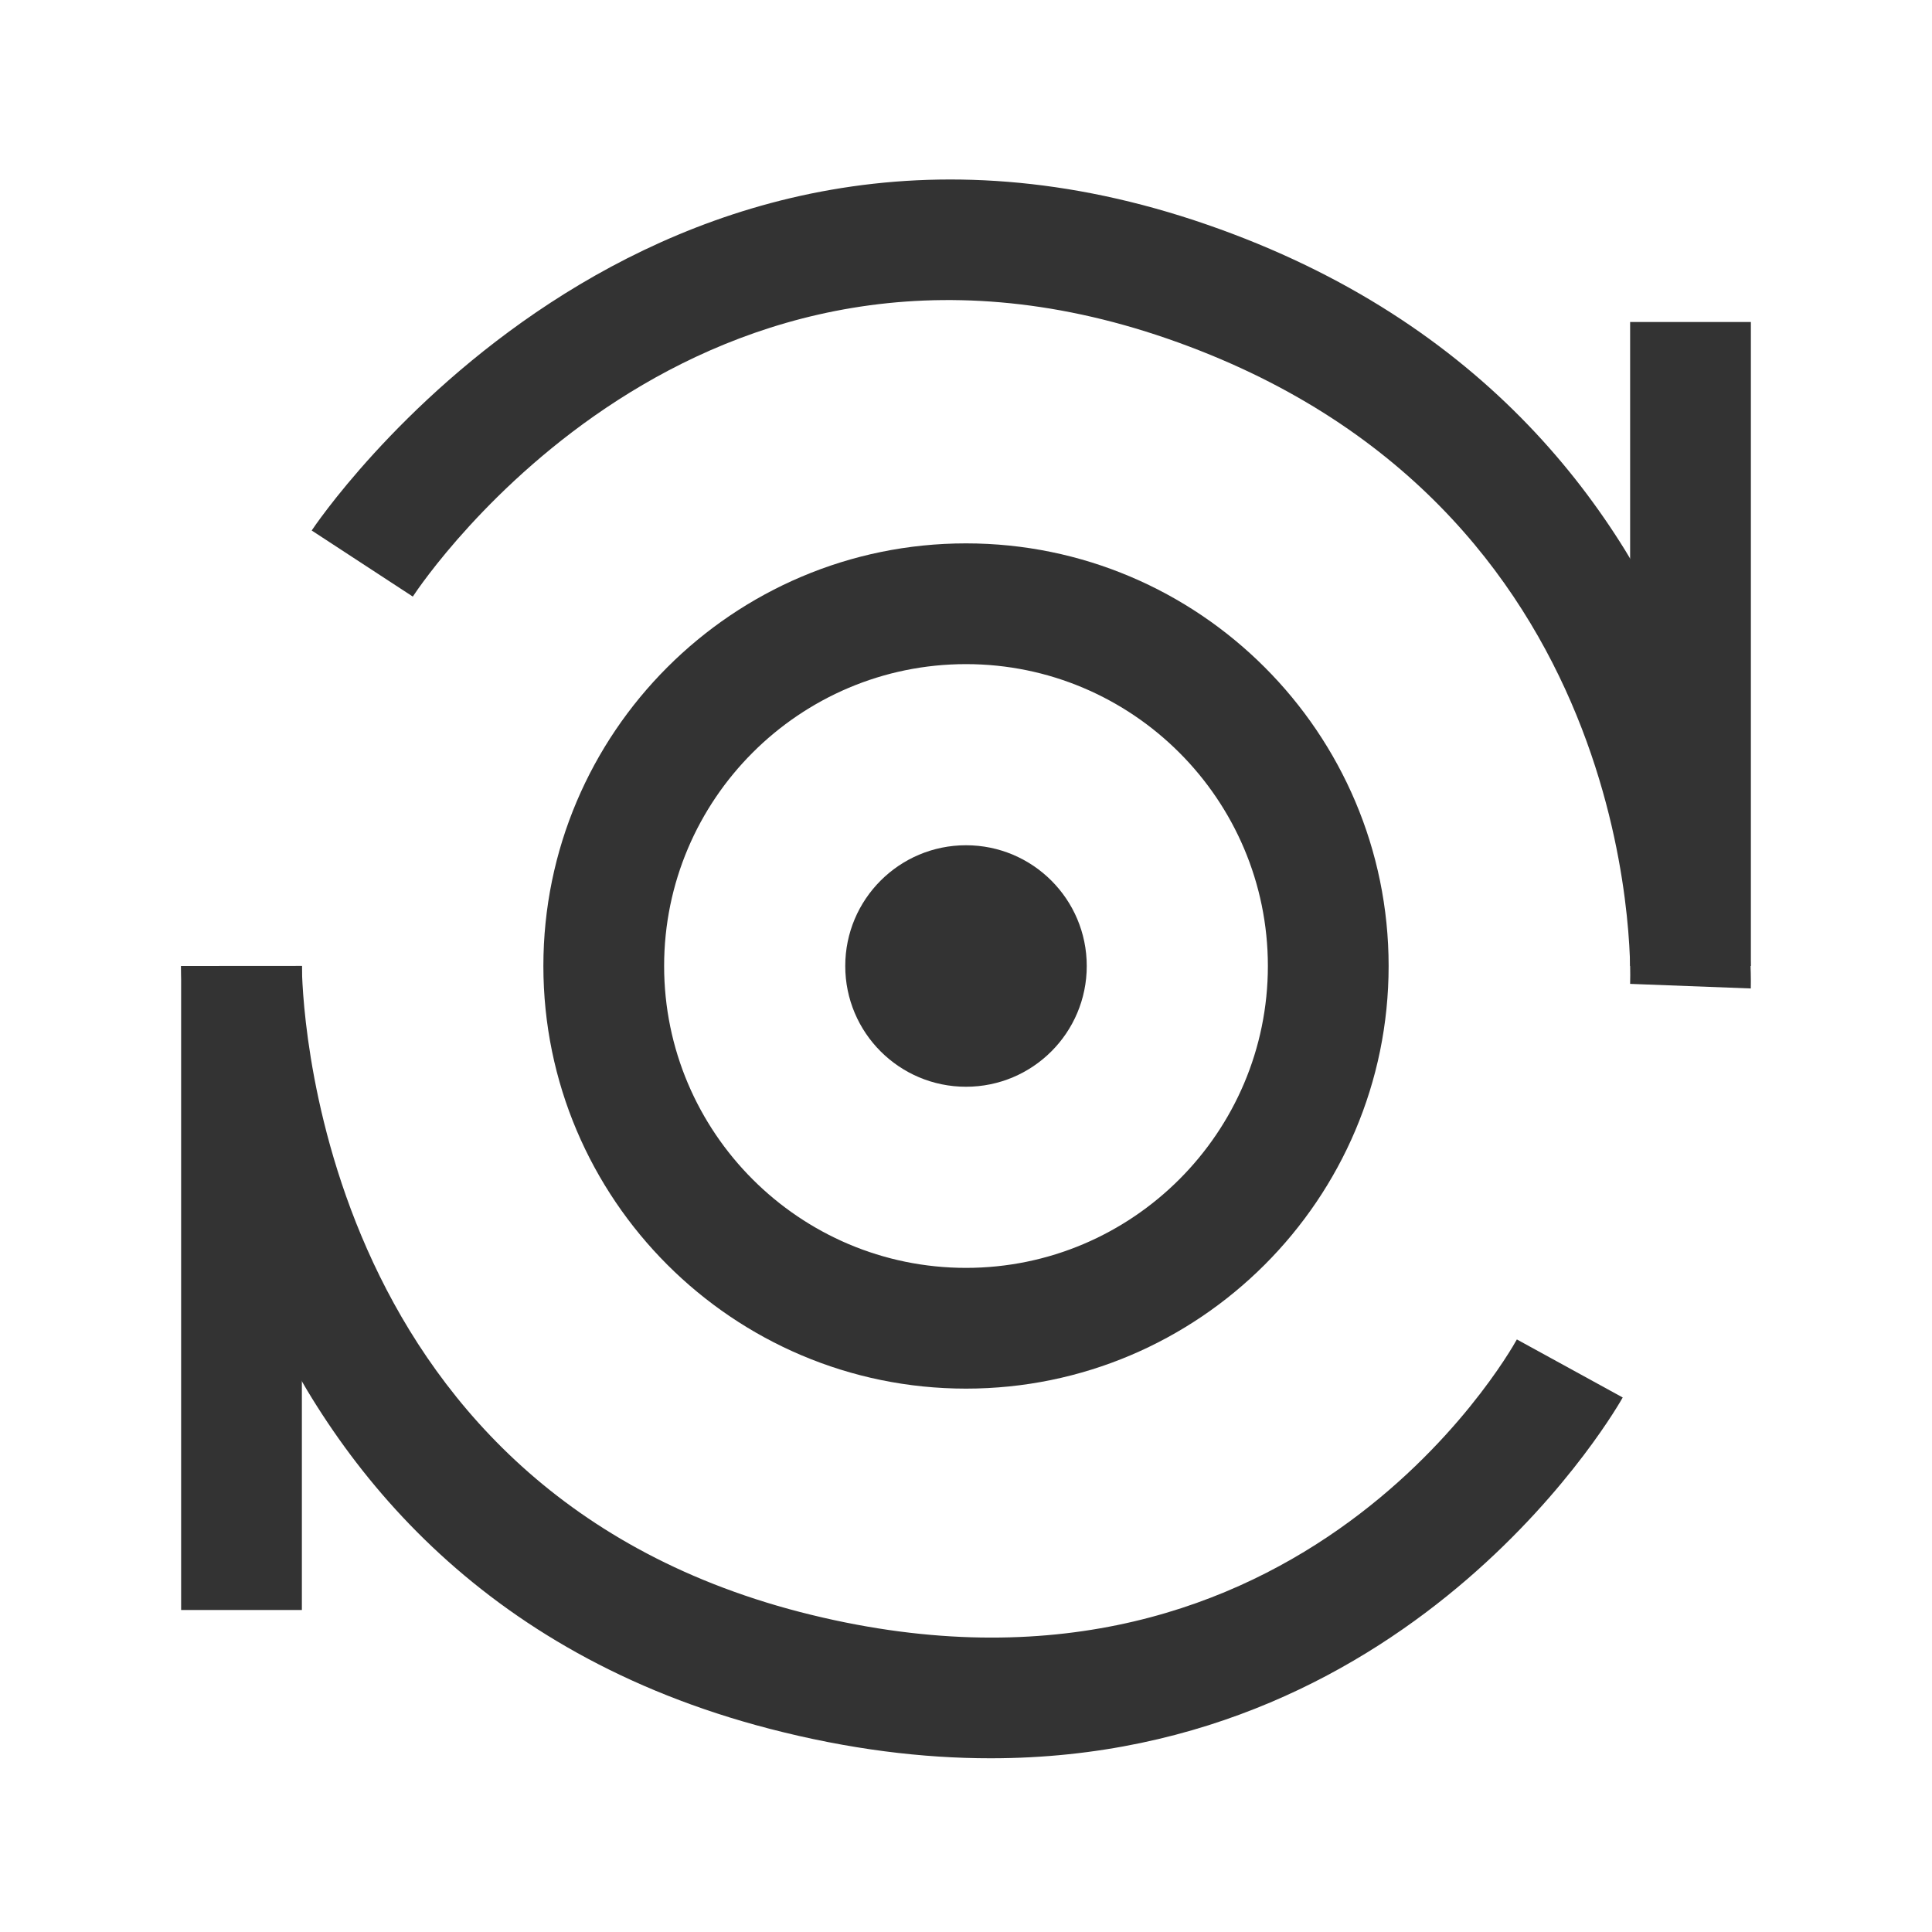 <?xml version="1.0" encoding="iso-8859-1"?>
<svg version="1.1" id="&#x56FE;&#x5C42;_1" xmlns="http://www.w3.org/2000/svg" xmlns:xlink="http://www.w3.org/1999/xlink" x="0px"
	 y="0px" viewBox="0 0 24 24" style="enable-background:new 0 0 24 24;" xml:space="preserve">
<path style="fill:#333333;" d="M12,17.25c-2.895,0-5.25-2.355-5.25-5.25c0-2.895,2.355-5.25,5.25-5.25c2.895,0,5.25,2.355,5.25,5.25
	C17.25,14.895,14.895,17.25,12,17.25z M12,8.25c-2.068,0-3.75,1.682-3.75,3.75c0,2.067,1.682,3.75,3.75,3.75
	c2.067,0,3.75-1.683,3.75-3.75C15.75,9.932,14.067,8.25,12,8.25z"/>
<circle style="fill:#333333;" cx="12" cy="12" r="1.5"/>
<path style="fill:#333333;" d="M21.749,12.279l-1.499-0.057c0.009-0.243,0.132-5.979-5.745-8.014
	c-5.85-2.024-9.236,2.988-9.377,3.203L3.872,6.59c0.041-0.062,4.157-6.213,11.124-3.799C21.94,5.195,21.752,12.208,21.749,12.279z"
	/>
<path style="fill:#333333;" d="M12.305,21.842c-0.843,0-1.756-0.11-2.743-0.366C2.333,19.602,2.25,12.076,2.25,12l1.5-0.001
	c0.001,0.262,0.098,6.447,6.188,8.026c6.083,1.571,8.792-3.182,8.905-3.386l1.315,0.721C20.13,17.411,17.642,21.842,12.305,21.842z"
	/>
<rect x="20.25" y="4" style="fill:#333333;" width="1.5" height="8"/>
<rect x="2.25" y="12" style="fill:#333333;" width="1.5" height="8"/>
</svg>







